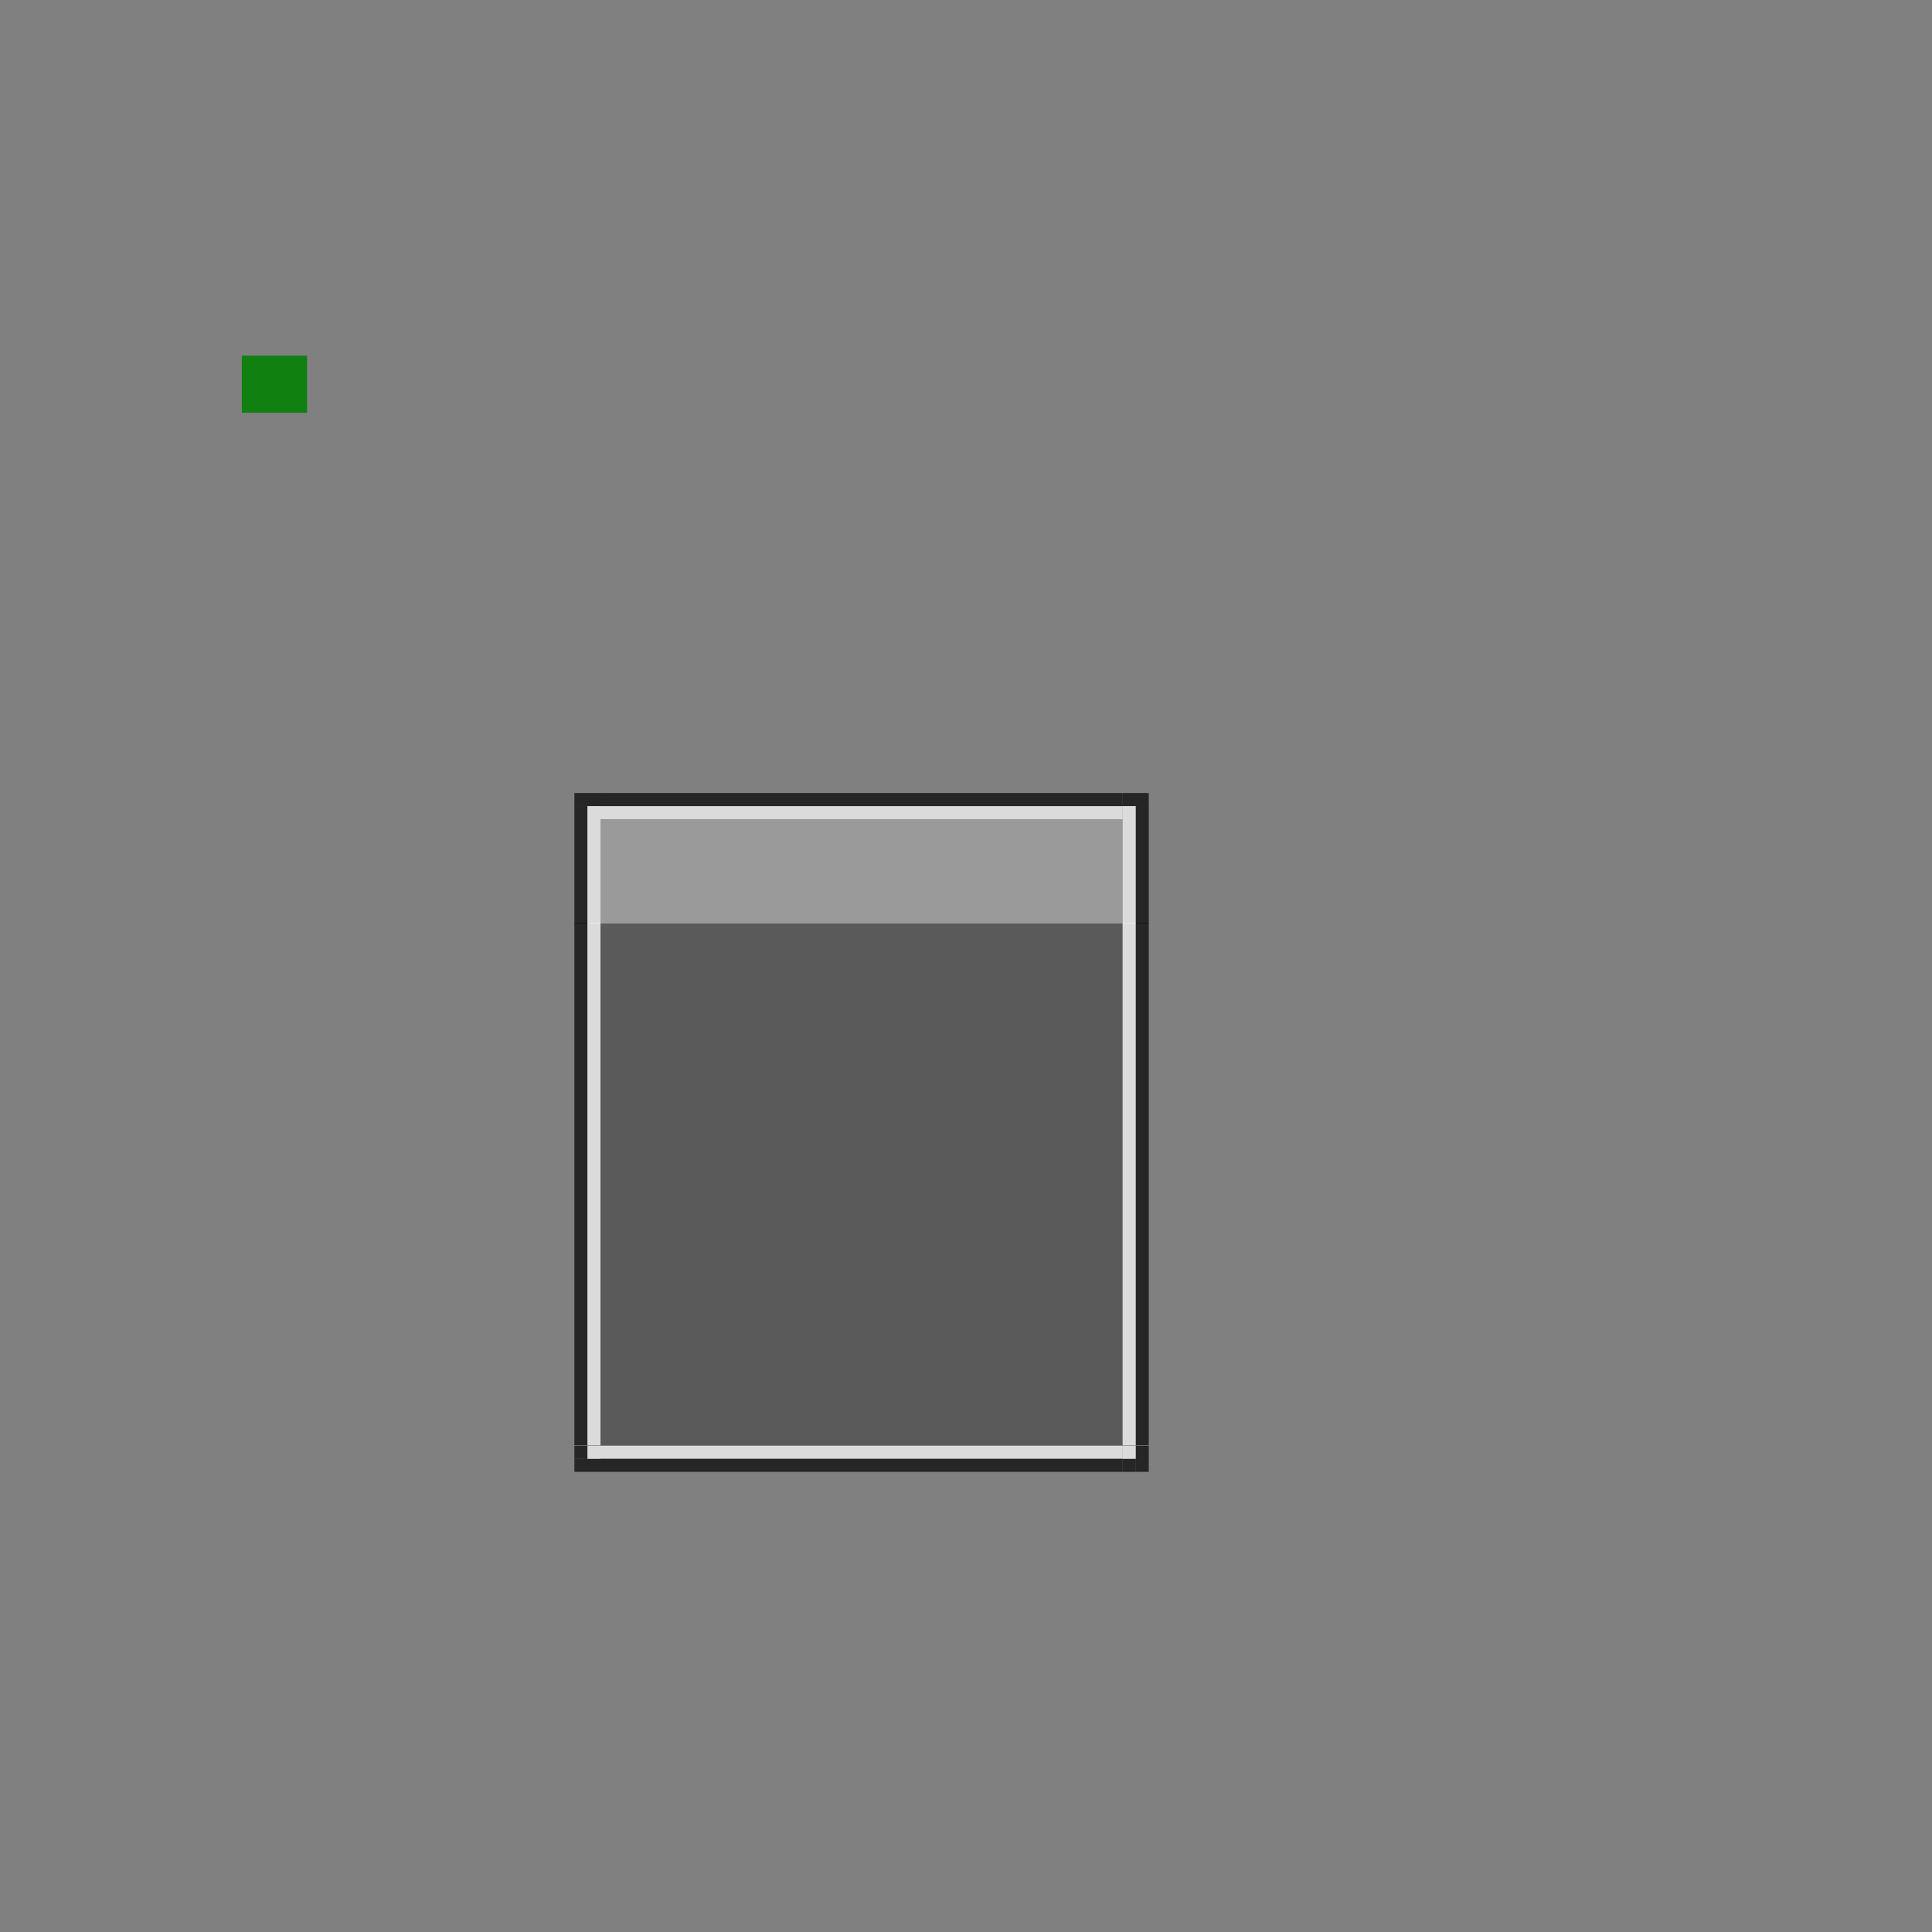 <?xml version="1.0" encoding="UTF-8" standalone="no"?>
<!-- Created with Inkscape (http://www.inkscape.org/) -->
<svg
   xmlns:dc="http://purl.org/dc/elements/1.1/"
   xmlns:cc="http://creativecommons.org/ns#"
   xmlns:rdf="http://www.w3.org/1999/02/22-rdf-syntax-ns#"
   xmlns:svg="http://www.w3.org/2000/svg"
   xmlns="http://www.w3.org/2000/svg"
   xmlns:xlink="http://www.w3.org/1999/xlink"
   xmlns:sodipodi="http://sodipodi.sourceforge.net/DTD/sodipodi-0.dtd"
   xmlns:inkscape="http://www.inkscape.org/namespaces/inkscape"
   width="148"
   height="148"
   id="svg3642"
   sodipodi:version="0.32"
   inkscape:version="0.46"
   sodipodi:docbase="/home/diau/failed Graphics attempts/plasma background/41/widgets"
   sodipodi:docname="panel-background.svg"
   inkscape:output_extension="org.inkscape.output.svg.inkscape"
   version="1.0">
  <rect width="100%" height="100%" fill="#808080" stroke="none"/>
  <sodipodi:namedview
     id="base"
     pagecolor="#ffffff"
     bordercolor="#666666"
     borderopacity="1.0"
     inkscape:pageopacity="0.0"
     inkscape:pageshadow="2"
     inkscape:zoom="11.313708"
     inkscape:cx="72.383887"
     inkscape:cy="35.97926"
     inkscape:current-layer="layer1"
     showgrid="false"
     inkscape:grid-bbox="true"
     inkscape:document-units="px"
     inkscape:window-width="1066"
     inkscape:window-height="737"
     inkscape:window-x="102"
     inkscape:window-y="0"
     width="148px"
     height="148px"
     objecttolerance="23"
     gridtolerance="10"
     guidetolerance="25"
     showguides="false"
     inkscape:guide-bbox="true">
    <inkscape:grid
       type="xygrid"
       id="grid3357"
       visible="true"
       enabled="true" />
    <sodipodi:guide
       orientation="0,1"
       position="22.134,71.554"
       id="guide3456" />
    <sodipodi:guide
       orientation="0,1"
       position="22.643,77.598"
       id="guide3458" />
  </sodipodi:namedview>
  <defs
     id="defs3644">
    <linearGradient
       id="linearGradient3364">
      <stop
         id="stop3366"
         offset="0"
         style="stop-color:#000000;stop-opacity:0;" />
      <stop
         style="stop-color:#000000;stop-opacity:0.498;"
         offset="0.6"
         id="stop3368" />
      <stop
         id="stop3370"
         offset="1"
         style="stop-color:#000000;stop-opacity:1;" />
    </linearGradient>
    <linearGradient
       id="linearGradient3356">
      <stop
         id="stop3358"
         offset="0"
         style="stop-color:#000000;stop-opacity:0;" />
      <stop
         style="stop-color:#000000;stop-opacity:0.498;"
         offset="0.6"
         id="stop3360" />
      <stop
         id="stop3362"
         offset="1"
         style="stop-color:#000000;stop-opacity:1;" />
    </linearGradient>
    <linearGradient
       id="linearGradient3348">
      <stop
         id="stop3350"
         offset="0"
         style="stop-color:#000000;stop-opacity:0;" />
      <stop
         style="stop-color:#000000;stop-opacity:0.498;"
         offset="0.6"
         id="stop3352" />
      <stop
         id="stop3354"
         offset="1"
         style="stop-color:#000000;stop-opacity:1;" />
    </linearGradient>
    <linearGradient
       id="linearGradient3340">
      <stop
         id="stop3342"
         offset="0"
         style="stop-color:#000000;stop-opacity:0;" />
      <stop
         style="stop-color:#000000;stop-opacity:0.498;"
         offset="0.683"
         id="stop3344" />
      <stop
         id="stop3346"
         offset="1"
         style="stop-color:#000000;stop-opacity:1;" />
    </linearGradient>
    <linearGradient
       id="linearGradient3313">
      <stop
         style="stop-color:#000000;stop-opacity:0;"
         offset="0"
         id="stop3315" />
      <stop
         id="stop3338"
         offset="0.5"
         style="stop-color:#000000;stop-opacity:0.498;" />
      <stop
         style="stop-color:#000000;stop-opacity:1;"
         offset="1"
         id="stop3317" />
    </linearGradient>
    <inkscape:perspective
       sodipodi:type="inkscape:persp3d"
       inkscape:vp_x="0 : 74 : 1"
       inkscape:vp_y="0 : 1000 : 0"
       inkscape:vp_z="148 : 74 : 1"
       inkscape:persp3d-origin="74 : 49.333333 : 1"
       id="perspective164" />
    <linearGradient
       y2="765"
       x2="469.333"
       y1="800"
       x1="469.333"
       gradientTransform="matrix(4.6875e-2,0,0,0.971,200,482.857)"
       gradientUnits="userSpaceOnUse"
       id="linearGradient6663"
       xlink:href="#linearGradient7141"
       inkscape:collect="always" />
    <linearGradient
       id="linearGradient38324">
      <stop
         id="stop38326"
         style="stop-color:#ffffff;stop-opacity:0.771;"
         offset="0" />
      <stop
         offset="0.5"
         style="stop-color:#ffffff;stop-opacity:0.636;"
         id="stop3372" />
      <stop
         id="stop38328"
         style="stop-color:#ffffff;stop-opacity:0;"
         offset="1" />
    </linearGradient>
    <linearGradient
       id="linearGradient7141">
      <stop
         id="stop7143"
         style="stop-color:#444444;stop-opacity:1;"
         offset="0" />
      <stop
         id="stop7149"
         style="stop-color:#242424;stop-opacity:1;"
         offset="0.236" />
      <stop
         id="stop7145"
         style="stop-color:#000000;stop-opacity:1"
         offset="1" />
    </linearGradient>
    <linearGradient
       id="linearGradient3215">
      <stop
         id="stop3217"
         style="stop-color:#ffffff;stop-opacity:1;"
         offset="0" />
      <stop
         id="stop3221"
         style="stop-color:#ffffff;stop-opacity:0.282;"
         offset="0.5" />
      <stop
         id="stop3219"
         style="stop-color:#ffffff;stop-opacity:0;"
         offset="1" />
    </linearGradient>
    <linearGradient
       inkscape:collect="always"
       xlink:href="#linearGradient7141"
       id="linearGradient4385"
       gradientUnits="userSpaceOnUse"
       gradientTransform="matrix(4.6875e-2,0,0,0.971,200,478.857)"
       x1="460.3"
       y1="800"
       x2="460.3"
       y2="764.96" />
    <radialGradient
       inkscape:collect="always"
       xlink:href="#linearGradient38324"
       id="radialGradient4387"
       gradientUnits="userSpaceOnUse"
       gradientTransform="matrix(4.6875e-2,0,0,0.189,139.062,1096.476)"
       cx="1940"
       cy="667.862"
       fx="1940"
       fy="667.862"
       r="640" />
    <linearGradient
       inkscape:collect="always"
       xlink:href="#linearGradient7141"
       id="linearGradient3328"
       gradientUnits="userSpaceOnUse"
       gradientTransform="matrix(4.6875e-2,0,0,0.971,200,478.857)"
       x1="460.3"
       y1="800"
       x2="460.3"
       y2="764.96" />
    <radialGradient
       inkscape:collect="always"
       xlink:href="#linearGradient38324"
       id="radialGradient3330"
       gradientUnits="userSpaceOnUse"
       gradientTransform="matrix(4.6875e-2,0,0,0.189,139.062,1096.476)"
       cx="1940"
       cy="667.862"
       fx="1940"
       fy="667.862"
       r="640" />
    <linearGradient
       inkscape:collect="always"
       xlink:href="#linearGradient7141"
       id="linearGradient3338"
       gradientUnits="userSpaceOnUse"
       gradientTransform="matrix(4.6875e-2,0,0,0.971,200,478.857)"
       x1="460.3"
       y1="800"
       x2="460.3"
       y2="764.96" />
    <radialGradient
       inkscape:collect="always"
       xlink:href="#linearGradient38324"
       id="radialGradient3340"
       gradientUnits="userSpaceOnUse"
       gradientTransform="matrix(4.6875e-2,0,0,0.189,139.062,1096.476)"
       cx="1940"
       cy="667.862"
       fx="1940"
       fy="667.862"
       r="640" />
    <radialGradient
       inkscape:collect="always"
       xlink:href="#linearGradient3313"
       id="radialGradient3319"
       cx="230"
       cy="1270.096"
       fx="230"
       fy="1270.096"
       r="30"
       gradientTransform="matrix(0.69,-6.3887195e-8,9.9999999e-8,1.081,71.219,-114.084)"
       gradientUnits="userSpaceOnUse" />
    <radialGradient
       inkscape:collect="always"
       xlink:href="#linearGradient3313"
       id="radialGradient3331"
       gradientUnits="userSpaceOnUse"
       gradientTransform="matrix(0.69,-6.3887195e-8,9.9999999e-8,1.081,71.219,-114.084)"
       cx="230"
       cy="1270.096"
       fx="230"
       fy="1270.096"
       r="30" />
    <radialGradient
       inkscape:collect="always"
       xlink:href="#linearGradient3313"
       id="radialGradient3333"
       gradientUnits="userSpaceOnUse"
       gradientTransform="matrix(0.69,-6.3887195e-8,9.9999999e-8,1.081,71.219,-114.084)"
       cx="230"
       cy="1270.096"
       fx="230"
       fy="1270.096"
       r="30" />
    <radialGradient
       inkscape:collect="always"
       xlink:href="#linearGradient3313"
       id="radialGradient3355"
       gradientUnits="userSpaceOnUse"
       gradientTransform="matrix(0.69,-6.3887195e-8,9.9999999e-8,1.081,71.219,-114.084)"
       cx="240.14"
       cy="1277.171"
       fx="218.484"
       fy="1277.732"
       r="30" />
    <radialGradient
       inkscape:collect="always"
       xlink:href="#linearGradient3313"
       id="radialGradient3371"
       cx="229"
       cy="1272.496"
       fx="212"
       fy="1272.244"
       r="30"
       gradientTransform="matrix(0.667,2.1296815e-3,-3.330923e-3,1.043,80.557,-67.731)"
       gradientUnits="userSpaceOnUse" />
    <radialGradient
       inkscape:collect="always"
       xlink:href="#linearGradient3313"
       id="radialGradient3381"
       gradientUnits="userSpaceOnUse"
       gradientTransform="matrix(0.667,2.1296815e-3,-3.330923e-3,1.043,80.557,-67.731)"
       cx="229"
       cy="1272.496"
       fx="212"
       fy="1272.244"
       r="30" />
    <radialGradient
       inkscape:collect="always"
       xlink:href="#linearGradient3313"
       id="radialGradient3389"
       gradientUnits="userSpaceOnUse"
       gradientTransform="matrix(0.56,0,0,1.043,100.73,-67.25)"
       cx="229"
       cy="1272.496"
       fx="212"
       fy="1272.244"
       r="30" />
    <radialGradient
       inkscape:collect="always"
       xlink:href="#linearGradient3313"
       id="radialGradient3391"
       gradientUnits="userSpaceOnUse"
       gradientTransform="matrix(0.667,2.1296815e-3,-3.330923e-3,1.043,80.557,-67.731)"
       cx="229"
       cy="1272.496"
       fx="212"
       fy="1272.244"
       r="30" />
    <radialGradient
       inkscape:collect="always"
       xlink:href="#linearGradient3313"
       id="radialGradient3415"
       gradientUnits="userSpaceOnUse"
       gradientTransform="matrix(0.56,0,0,1.043,100.73,-67.25)"
       cx="229"
       cy="1272.496"
       fx="212"
       fy="1272.244"
       r="30" />
    <radialGradient
       inkscape:collect="always"
       xlink:href="#linearGradient3313"
       id="radialGradient3417"
       gradientUnits="userSpaceOnUse"
       gradientTransform="matrix(0.667,2.1296815e-3,-3.330923e-3,1.043,80.557,-67.731)"
       cx="229"
       cy="1272.496"
       fx="212"
       fy="1272.244"
       r="30" />
    <radialGradient
       inkscape:collect="always"
       xlink:href="#linearGradient3313"
       id="radialGradient3433"
       cx="75"
       cy="-48.592"
       fx="75"
       fy="-48.592"
       r="30"
       gradientTransform="matrix(0.833,0,0,1.074,12.498,16.437)"
       gradientUnits="userSpaceOnUse" />
    <radialGradient
       inkscape:collect="always"
       xlink:href="#linearGradient3313"
       id="radialGradient3443"
       gradientUnits="userSpaceOnUse"
       gradientTransform="matrix(0.833,0,0,1.074,12.498,16.437)"
       cx="75"
       cy="-48.592"
       fx="75"
       fy="-48.592"
       r="30" />
    <radialGradient
       inkscape:collect="always"
       xlink:href="#linearGradient3313"
       id="radialGradient3341"
       cx="-8.571"
       cy="68.929"
       fx="-8.571"
       fy="68.929"
       r="6.429"
       gradientTransform="matrix(1,0,0,1.7,0,-48.25)"
       gradientUnits="userSpaceOnUse" />
    <radialGradient
       inkscape:collect="always"
       xlink:href="#linearGradient3313"
       id="radialGradient6413"
       gradientUnits="userSpaceOnUse"
       gradientTransform="matrix(0.69,-6.3887195e-8,9.9999999e-8,1.081,71.219,-114.084)"
       cx="230"
       cy="1270.096"
       fx="230"
       fy="1270.096"
       r="30" />
    <radialGradient
       inkscape:collect="always"
       xlink:href="#linearGradient3313"
       id="radialGradient7392"
       gradientUnits="userSpaceOnUse"
       gradientTransform="matrix(0.667,2.1296815e-3,-3.330923e-3,1.043,80.557,-67.731)"
       cx="229"
       cy="1272.496"
       fx="212"
       fy="1272.244"
       r="30" />
    <radialGradient
       inkscape:collect="always"
       xlink:href="#linearGradient3313"
       id="radialGradient7394"
       gradientUnits="userSpaceOnUse"
       gradientTransform="matrix(0.56,0,0,1.043,100.73,-67.25)"
       cx="229"
       cy="1272.496"
       fx="212"
       fy="1272.244"
       r="30" />
    <radialGradient
       inkscape:collect="always"
       xlink:href="#linearGradient3313"
       id="radialGradient7412"
       gradientUnits="userSpaceOnUse"
       gradientTransform="matrix(0.667,2.1296815e-3,-3.330923e-3,1.043,80.557,-67.731)"
       cx="229"
       cy="1272.496"
       fx="212"
       fy="1272.244"
       r="30" />
    <radialGradient
       inkscape:collect="always"
       xlink:href="#linearGradient3348"
       id="radialGradient3444"
       cx="221.492"
       cy="1587.01"
       fx="221.492"
       fy="1587.01"
       r="2.508"
       gradientTransform="matrix(1,0,0,0.798,0,320.82)"
       gradientUnits="userSpaceOnUse" />
    <inkscape:perspective
       id="perspective5155"
       inkscape:persp3d-origin="372.04724 : 350.78739 : 1"
       inkscape:vp_z="744.09448 : 526.18109 : 1"
       inkscape:vp_y="0 : 1000 : 0"
       inkscape:vp_x="0 : 526.18109 : 1"
       sodipodi:type="inkscape:persp3d" />
    <inkscape:perspective
       sodipodi:type="inkscape:persp3d"
       inkscape:vp_x="0 : 526.18109 : 1"
       inkscape:vp_y="0 : 1000 : 0"
       inkscape:vp_z="744.09448 : 526.18109 : 1"
       inkscape:persp3d-origin="372.04724 : 350.78739 : 1"
       id="perspective2460" />
    <inkscape:perspective
       sodipodi:type="inkscape:persp3d"
       inkscape:vp_x="0 : 526.18109 : 1"
       inkscape:vp_y="0 : 1000 : 0"
       inkscape:vp_z="744.09448 : 526.18109 : 1"
       inkscape:persp3d-origin="372.04724 : 350.78739 : 1"
       id="perspective2451" />
    <inkscape:perspective
       id="perspective2510"
       inkscape:persp3d-origin="372.04724 : 350.78739 : 1"
       inkscape:vp_z="744.09448 : 526.18109 : 1"
       inkscape:vp_y="0 : 1000 : 0"
       inkscape:vp_x="0 : 526.18109 : 1"
       sodipodi:type="inkscape:persp3d" />
  </defs>
  <g
     id="layer1"
     inkscape:label="Layer 1"
     inkscape:groupmode="layer">
    <rect
       style="opacity:0.875;fill:#008000;fill-opacity:1;stroke:none;stroke-width:0;stroke-miterlimit:4;stroke-dasharray:none;stroke-opacity:1"
       id="hint-tile-center"
       width="5"
       height="4.375"
       x="18.523"
       y="27.243" />
    <rect
       style="opacity:0.7;fill:#2c2c2c;fill-opacity:0.647;fill-rule:nonzero;stroke:none;stroke-width:1;stroke-linejoin:miter;stroke-miterlimit:0;stroke-dasharray:none;stroke-opacity:0.714"
       id="center"
       width="40"
       height="40"
       x="46"
       y="70.738"
       inkscape:label="#rect2448" />
    <g
       id="top"
       inkscape:label="#g3226"
       transform="translate(-64,-7.25)">
      <rect
         y="70"
         x="110"
         height="8"
         width="40"
         id="rect2450"
         style="opacity:0.8;fill:#acacac;fill-opacity:0.737;fill-rule:nonzero;stroke:none;stroke-width:1;stroke-linejoin:miter;stroke-miterlimit:0;stroke-dasharray:none;stroke-opacity:0.714" />
      <rect
         y="69"
         x="110"
         height="1"
         width="40"
         id="rect2452"
         style="opacity:1;fill:#ffffff;fill-opacity:0.714;fill-rule:nonzero;stroke:none;stroke-width:1;stroke-linejoin:miter;stroke-miterlimit:0;stroke-dasharray:none;stroke-opacity:0.714" />
      <rect
         y="68"
         x="110"
         height="1"
         width="40"
         id="rect2454"
         style="opacity:1;fill:#000000;fill-opacity:0.702;fill-rule:nonzero;stroke:none;stroke-width:1;stroke-linejoin:miter;stroke-miterlimit:0;stroke-dasharray:none;stroke-opacity:0.714" />
    </g>
    <g
       id="topleft"
       inkscape:label="#g3229"
       transform="translate(-62.508,-7.231)">
      <rect
         y="67.981"
         x="106.508"
         height="1"
         width="2"
         id="rect2453"
         style="opacity:1;fill:#000000;fill-opacity:0.702;fill-rule:nonzero;stroke:none;stroke-width:1;stroke-linejoin:miter;stroke-miterlimit:0;stroke-dasharray:none;stroke-opacity:0.714" />
      <rect
         y="68.98"
         x="106.508"
         height="9"
         width="1"
         id="rect3225"
         style="opacity:1;fill:#000000;fill-opacity:0.702;fill-rule:nonzero;stroke:none;stroke-width:1;stroke-linejoin:miter;stroke-miterlimit:0;stroke-dasharray:none;stroke-opacity:0.714" />
      <rect
         y="68.98"
         x="107.508"
         height="9"
         width="1"
         id="rect3227"
         style="opacity:1;fill:#ffffff;fill-opacity:0.714;fill-rule:nonzero;stroke:none;stroke-width:1;stroke-linejoin:miter;stroke-miterlimit:0;stroke-dasharray:none;stroke-opacity:0.714" />
    </g>
    <g
       id="left"
       inkscape:label="#g3229"
       transform="matrix(1,0,0,4.444,-62.508,-235.834)">
      <rect
         y="68.98"
         x="106.508"
         height="9"
         width="1"
         id="rect3238"
         style="opacity:1;fill:#000000;fill-opacity:0.702;fill-rule:nonzero;stroke:none;stroke-width:1;stroke-linejoin:miter;stroke-miterlimit:0;stroke-dasharray:none;stroke-opacity:0.714" />
      <rect
         y="68.98"
         x="107.508"
         height="9"
         width="1"
         id="rect3240"
         style="opacity:1;fill:#ffffff;fill-opacity:0.714;fill-rule:nonzero;stroke:none;stroke-width:1;stroke-linejoin:miter;stroke-miterlimit:0;stroke-dasharray:none;stroke-opacity:0.714" />
    </g>
    <g
       id="topright"
       inkscape:label="#g3229"
       transform="matrix(-1,0,0,1,194.508,-7.231)">
      <rect
         y="67.981"
         x="106.508"
         height="1"
         width="2"
         id="rect3244"
         style="opacity:1;fill:#000000;fill-opacity:0.702;fill-rule:nonzero;stroke:none;stroke-width:1;stroke-linejoin:miter;stroke-miterlimit:0;stroke-dasharray:none;stroke-opacity:0.714" />
      <rect
         y="68.98"
         x="106.508"
         height="9"
         width="1"
         id="rect3246"
         style="opacity:1;fill:#000000;fill-opacity:0.702;fill-rule:nonzero;stroke:none;stroke-width:1;stroke-linejoin:miter;stroke-miterlimit:0;stroke-dasharray:none;stroke-opacity:0.714" />
      <rect
         y="68.98"
         x="107.508"
         height="9"
         width="1"
         id="rect3248"
         style="opacity:1;fill:#ffffff;fill-opacity:0.714;fill-rule:nonzero;stroke:none;stroke-width:1;stroke-linejoin:miter;stroke-miterlimit:0;stroke-dasharray:none;stroke-opacity:0.714" />
    </g>
    <g
       id="right"
       inkscape:label="#g3229"
       transform="matrix(-1,0,0,4.444,194.508,-235.834)">
      <rect
         y="68.98"
         x="106.508"
         height="9"
         width="1"
         id="rect3252"
         style="opacity:1;fill:#000000;fill-opacity:0.702;fill-rule:nonzero;stroke:none;stroke-width:1;stroke-linejoin:miter;stroke-miterlimit:0;stroke-dasharray:none;stroke-opacity:0.714" />
      <rect
         y="68.98"
         x="107.508"
         height="9"
         width="1"
         id="rect3254"
         style="opacity:1;fill:#ffffff;fill-opacity:0.714;fill-rule:nonzero;stroke:none;stroke-width:1;stroke-linejoin:miter;stroke-miterlimit:0;stroke-dasharray:none;stroke-opacity:0.714" />
    </g>
    <g
       id="bottom"
       inkscape:label="#g3226"
       transform="matrix(1,0,0,-1,-64,180.75)">
      <rect
         y="69"
         x="110"
         height="1"
         width="40"
         id="rect3260"
         style="opacity:1;fill:#ffffff;fill-opacity:0.714;fill-rule:nonzero;stroke:none;stroke-width:1;stroke-linejoin:miter;stroke-miterlimit:0;stroke-dasharray:none;stroke-opacity:0.714" />
      <rect
         y="68"
         x="110"
         height="1"
         width="40"
         id="rect3262"
         style="opacity:1;fill:#000000;fill-opacity:0.702;fill-rule:nonzero;stroke:none;stroke-width:1;stroke-linejoin:miter;stroke-miterlimit:0;stroke-dasharray:none;stroke-opacity:0.714" />
    </g>
    <g
       id="bottomleft"
       inkscape:label="#g3229"
       transform="matrix(1,0,0,-1,-66.043,198.541)">
      <rect
         y="85.791"
         x="110.043"
         height="1"
         width="2"
         id="rect3266"
         style="opacity:1;fill:#000000;fill-opacity:0.702;fill-rule:nonzero;stroke:none;stroke-width:1;stroke-linejoin:miter;stroke-miterlimit:0;stroke-dasharray:none;stroke-opacity:0.714" />
      <rect
         y="86.79"
         x="110.043"
         height="1"
         width="1"
         id="rect3268"
         style="opacity:1;fill:#000000;fill-opacity:0.702;fill-rule:nonzero;stroke:none;stroke-width:1;stroke-linejoin:miter;stroke-miterlimit:0;stroke-dasharray:none;stroke-opacity:0.714" />
      <rect
         y="86.79"
         x="111.044"
         height="1"
         width="1"
         id="rect3270"
         style="opacity:1;fill:#ffffff;fill-opacity:0.714;fill-rule:nonzero;stroke:none;stroke-width:1;stroke-linejoin:miter;stroke-miterlimit:0;stroke-dasharray:none;stroke-opacity:0.714" />
    </g>
    <g
       id="bottomright"
       inkscape:label="#g3229"
       transform="matrix(0,-1,-1,0,173.791,222.794)">
      <rect
         y="85.791"
         x="110.043"
         height="1"
         width="2"
         id="rect3274"
         style="opacity:1;fill:#000000;fill-opacity:0.702;fill-rule:nonzero;stroke:none;stroke-width:1;stroke-linejoin:miter;stroke-miterlimit:0;stroke-dasharray:none;stroke-opacity:0.714" />
      <rect
         y="86.79"
         x="110.043"
         height="1"
         width="1"
         id="rect3276"
         style="opacity:1;fill:#000000;fill-opacity:0.702;fill-rule:nonzero;stroke:none;stroke-width:1;stroke-linejoin:miter;stroke-miterlimit:0;stroke-dasharray:none;stroke-opacity:0.714" />
      <rect
         y="86.79"
         x="111.044"
         height="1"
         width="1"
         id="rect3278"
         style="opacity:1;fill:#ffffff;fill-opacity:0.714;fill-rule:nonzero;stroke:none;stroke-width:1;stroke-linejoin:miter;stroke-miterlimit:0;stroke-dasharray:none;stroke-opacity:0.714" />
    </g>
  </g>
</svg>
